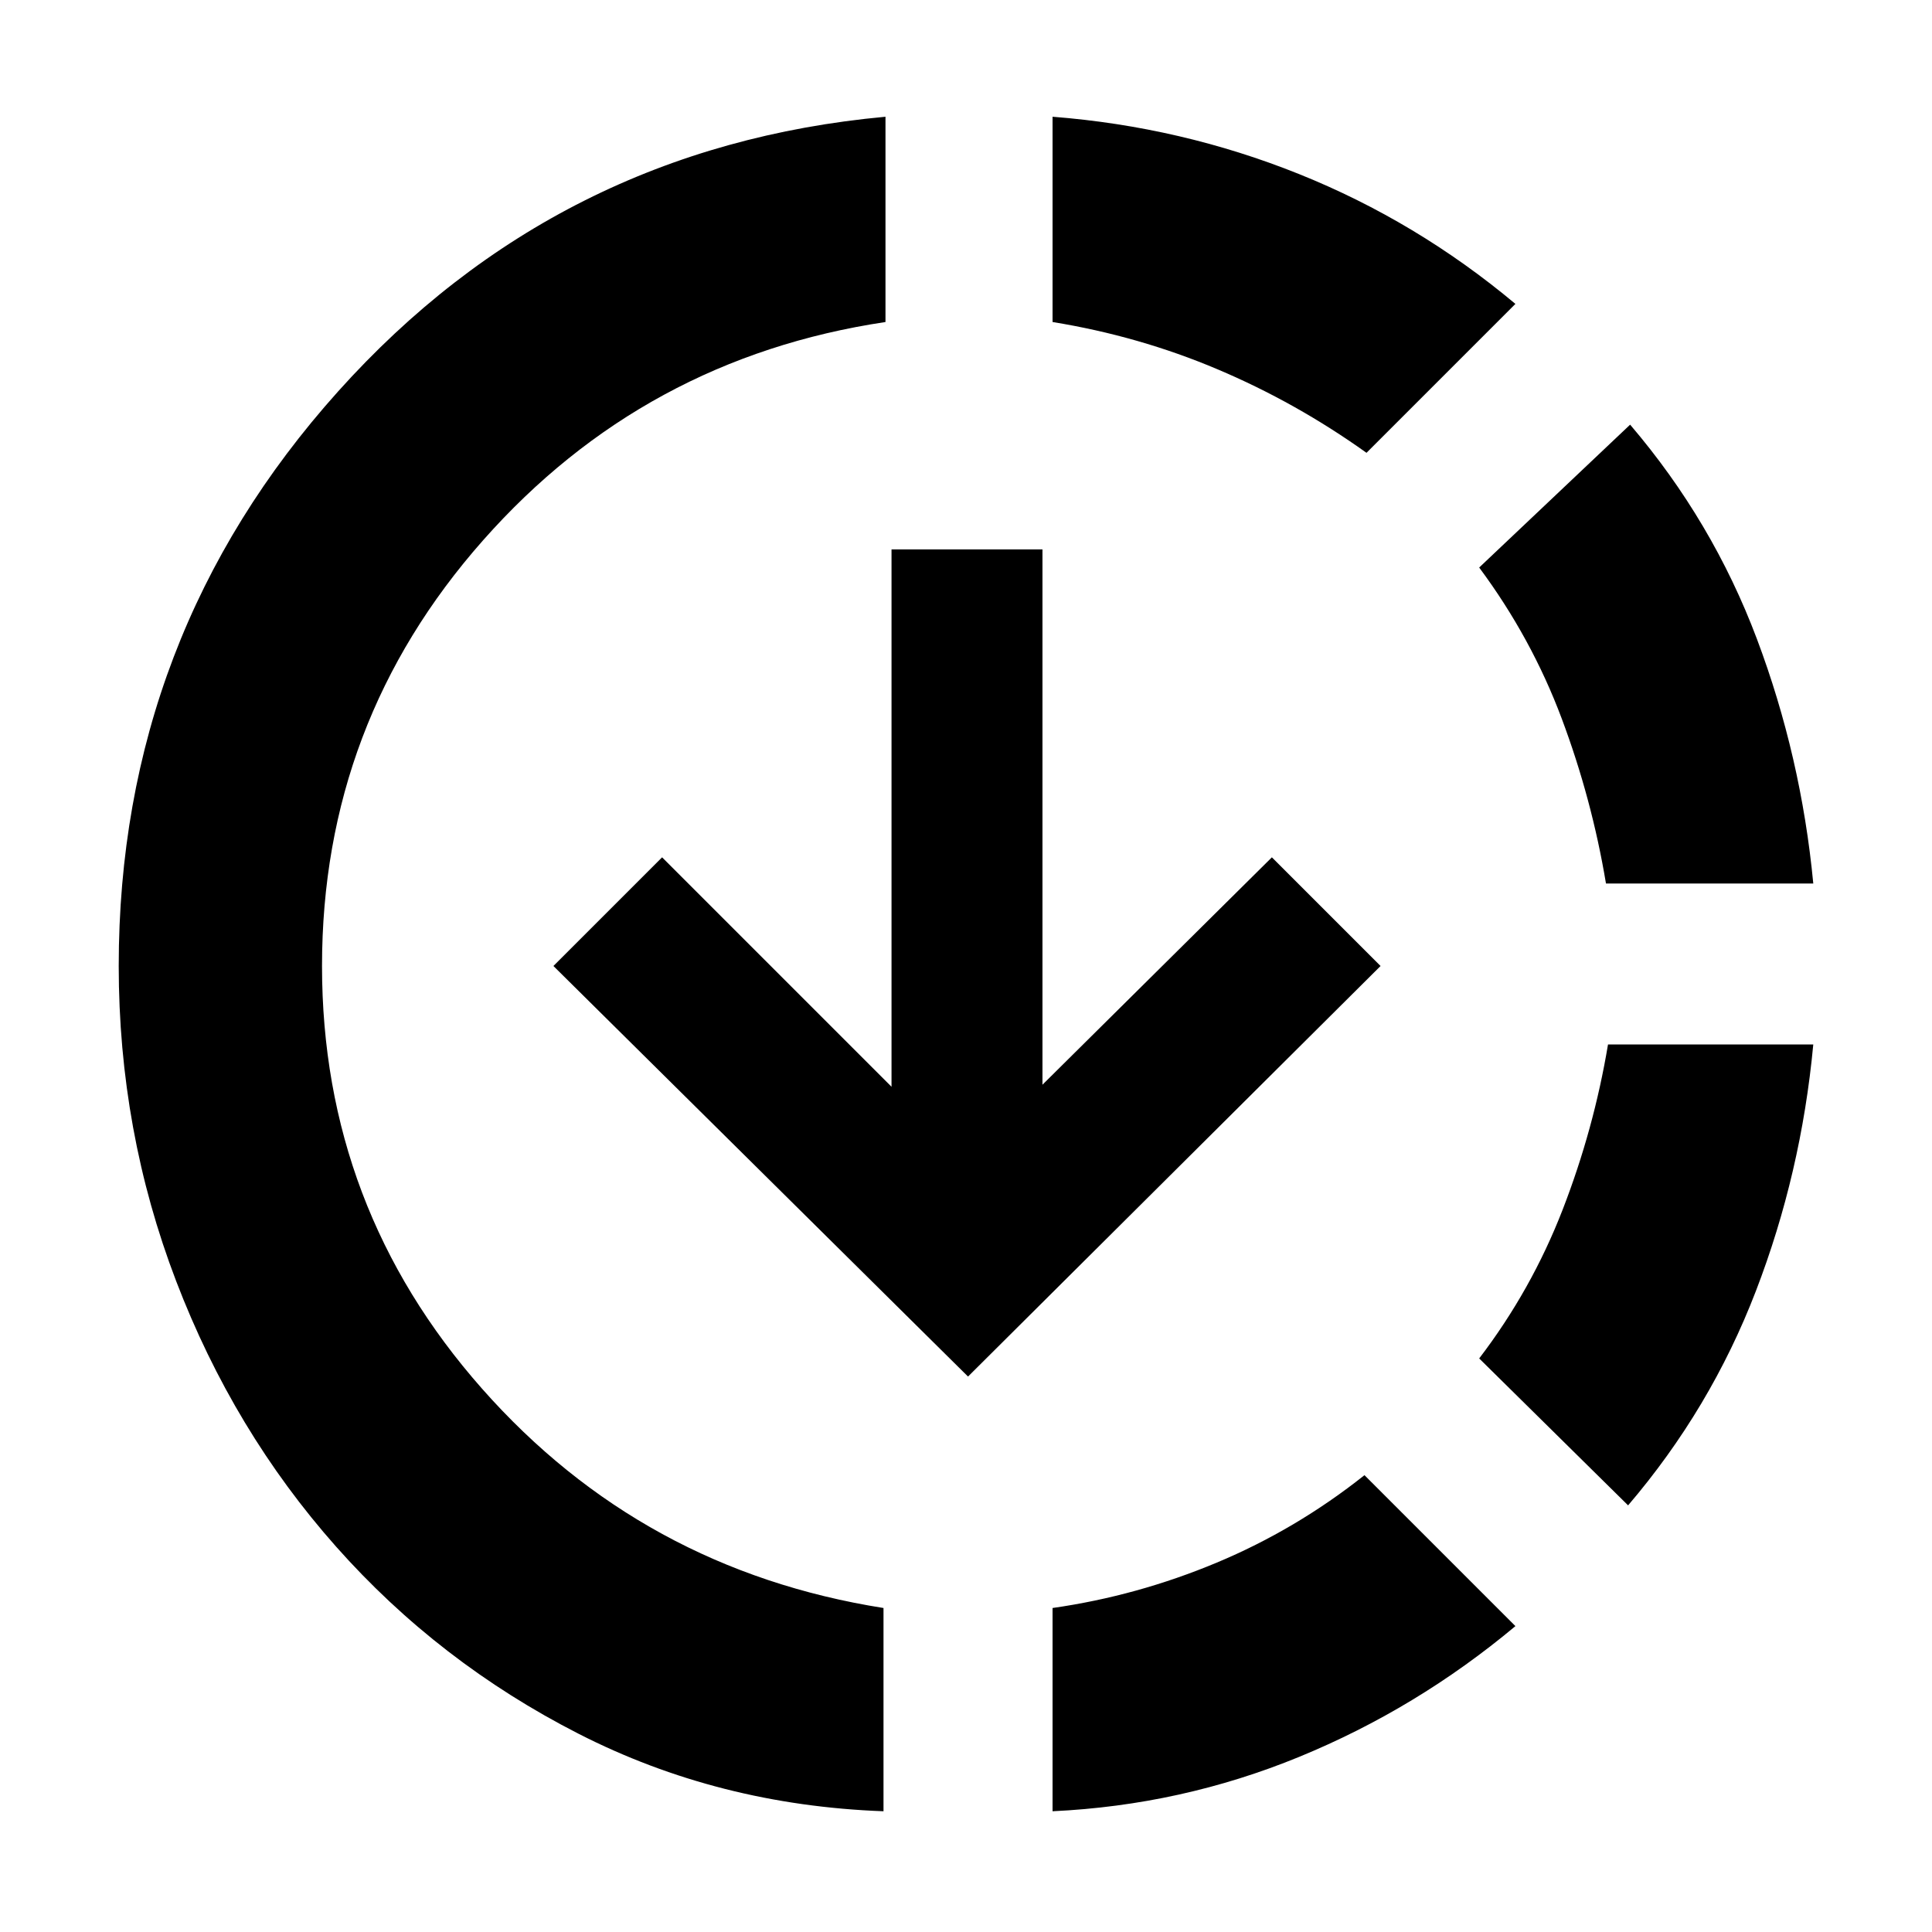 <svg xmlns="http://www.w3.org/2000/svg" height="40" width="40"><path d="M18.292 37.5q-3.417-.125-6.313-1.604t-5.021-3.875q-2.125-2.396-3.312-5.5Q2.458 23.417 2.458 20q0-6.833 4.542-11.896 4.542-5.062 11.333-5.687v4.25q-5 .75-8.333 4.521Q6.667 14.958 6.667 20q0 5 3.312 8.75 3.313 3.75 8.313 4.542Zm1.75-9L11.458 20l2.25-2.25 4.75 4.75V11.375h3.125v11.083l4.75-4.708 2.25 2.25Zm1.75 9v-4.208q1.75-.25 3.396-.938 1.645-.687 3.062-1.812l3.125 3.125q-2.042 1.708-4.479 2.708-2.438 1-5.104 1.125Zm6.5-28.125q-1.459-1.042-3.084-1.729-1.625-.688-3.416-.979v-4.25q2.666.208 5.104 1.187 2.437.979 4.479 2.688Zm5.416 21.792-3.083-3.042q1.083-1.417 1.729-3.083.646-1.667.938-3.417h4.25q-.25 2.667-1.188 5.104-.937 2.438-2.646 4.438Zm-.458-12.875q-.292-1.75-.917-3.417-.625-1.667-1.708-3.125l3.125-2.958q1.708 2 2.625 4.437.917 2.438 1.167 5.063Z"/></svg>